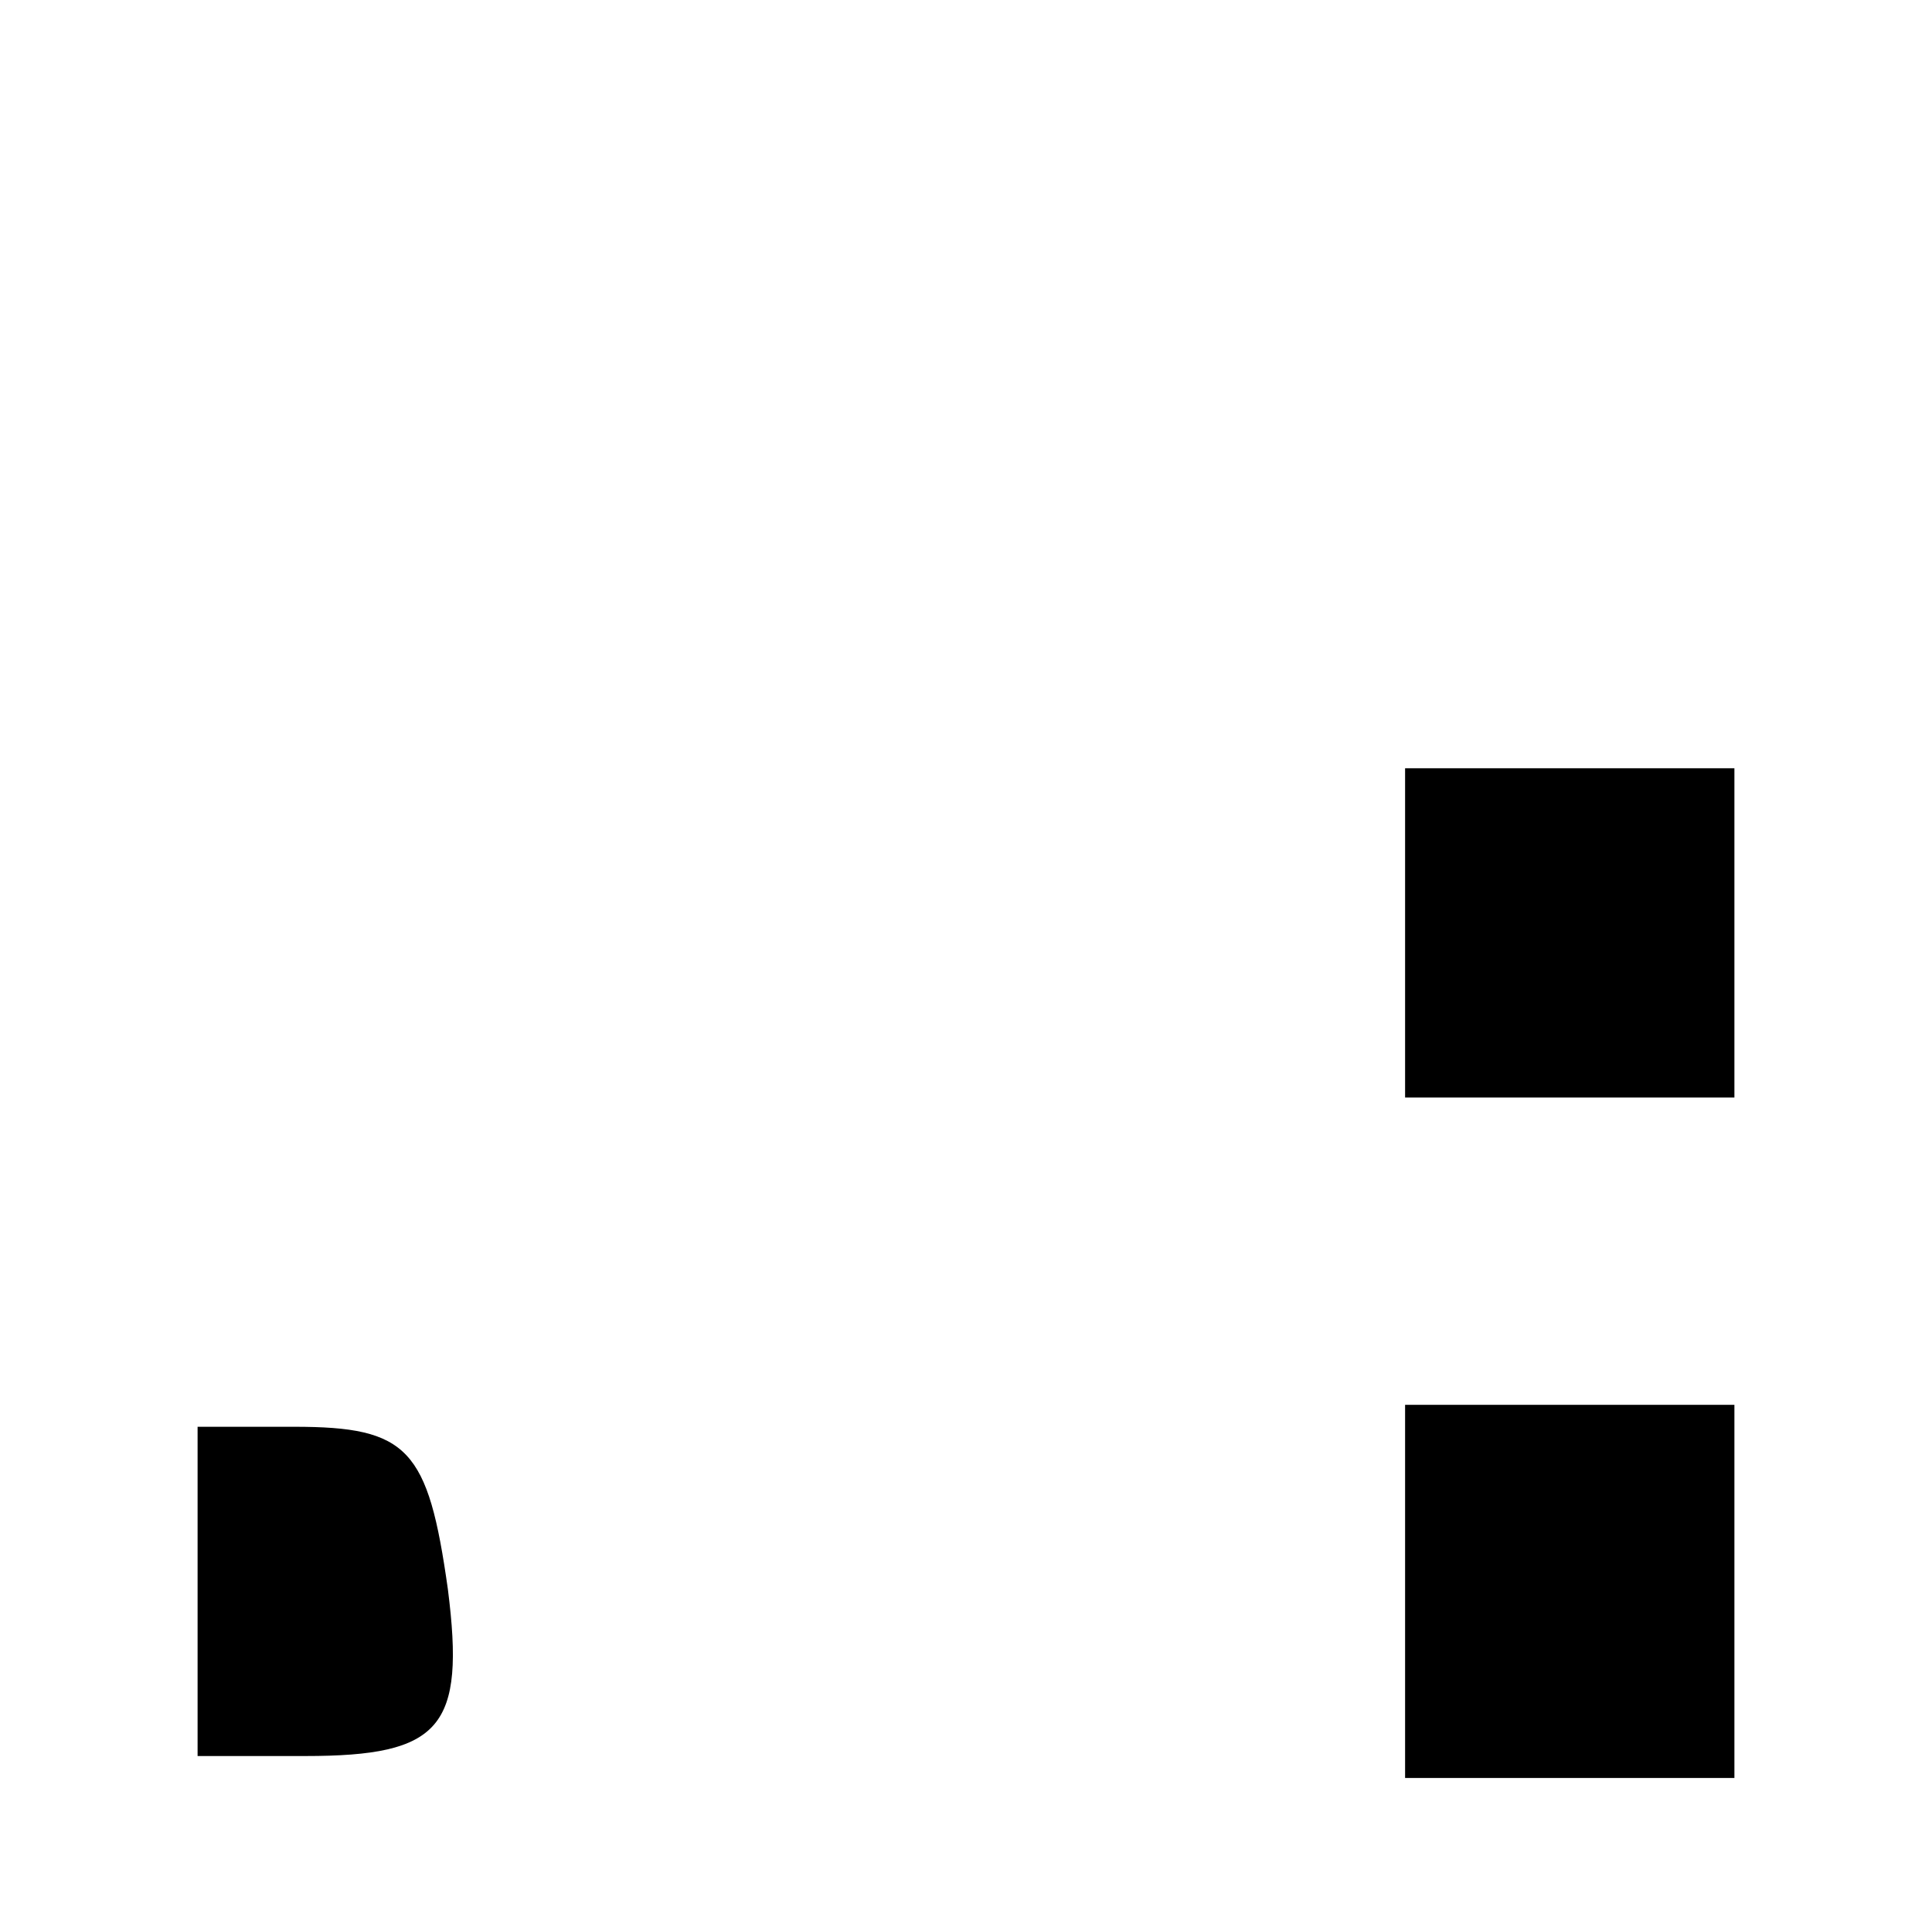 <?xml version="1.0" standalone="no"?>
<!DOCTYPE svg PUBLIC "-//W3C//DTD SVG 20010904//EN"
 "http://www.w3.org/TR/2001/REC-SVG-20010904/DTD/svg10.dtd">
<svg version="1.0" xmlns="http://www.w3.org/2000/svg"
 width="88pt" height="87pt" viewBox="0 0 88 87"
 preserveAspectRatio="xMidYMid meet">
<g transform="translate(0,87) scale(0.1,-0.1)"
fill="#000000" stroke="none">
<path d="M640 445 l0 -75 75 0 75 0 0 75 0 75 -75 0 -75 0 0 -75z"/>
<path d="M640 145 l0 -85 75 0 75 0 0 85 0 85 -75 0 -75 0 0 -85z"/>
<path d="M90 145 l0 -75 49 0 c62 0 73 13 65 76 -9 64 -18 74 -70 74 l-44 0 0
-75z"/>
</g>
</svg>
